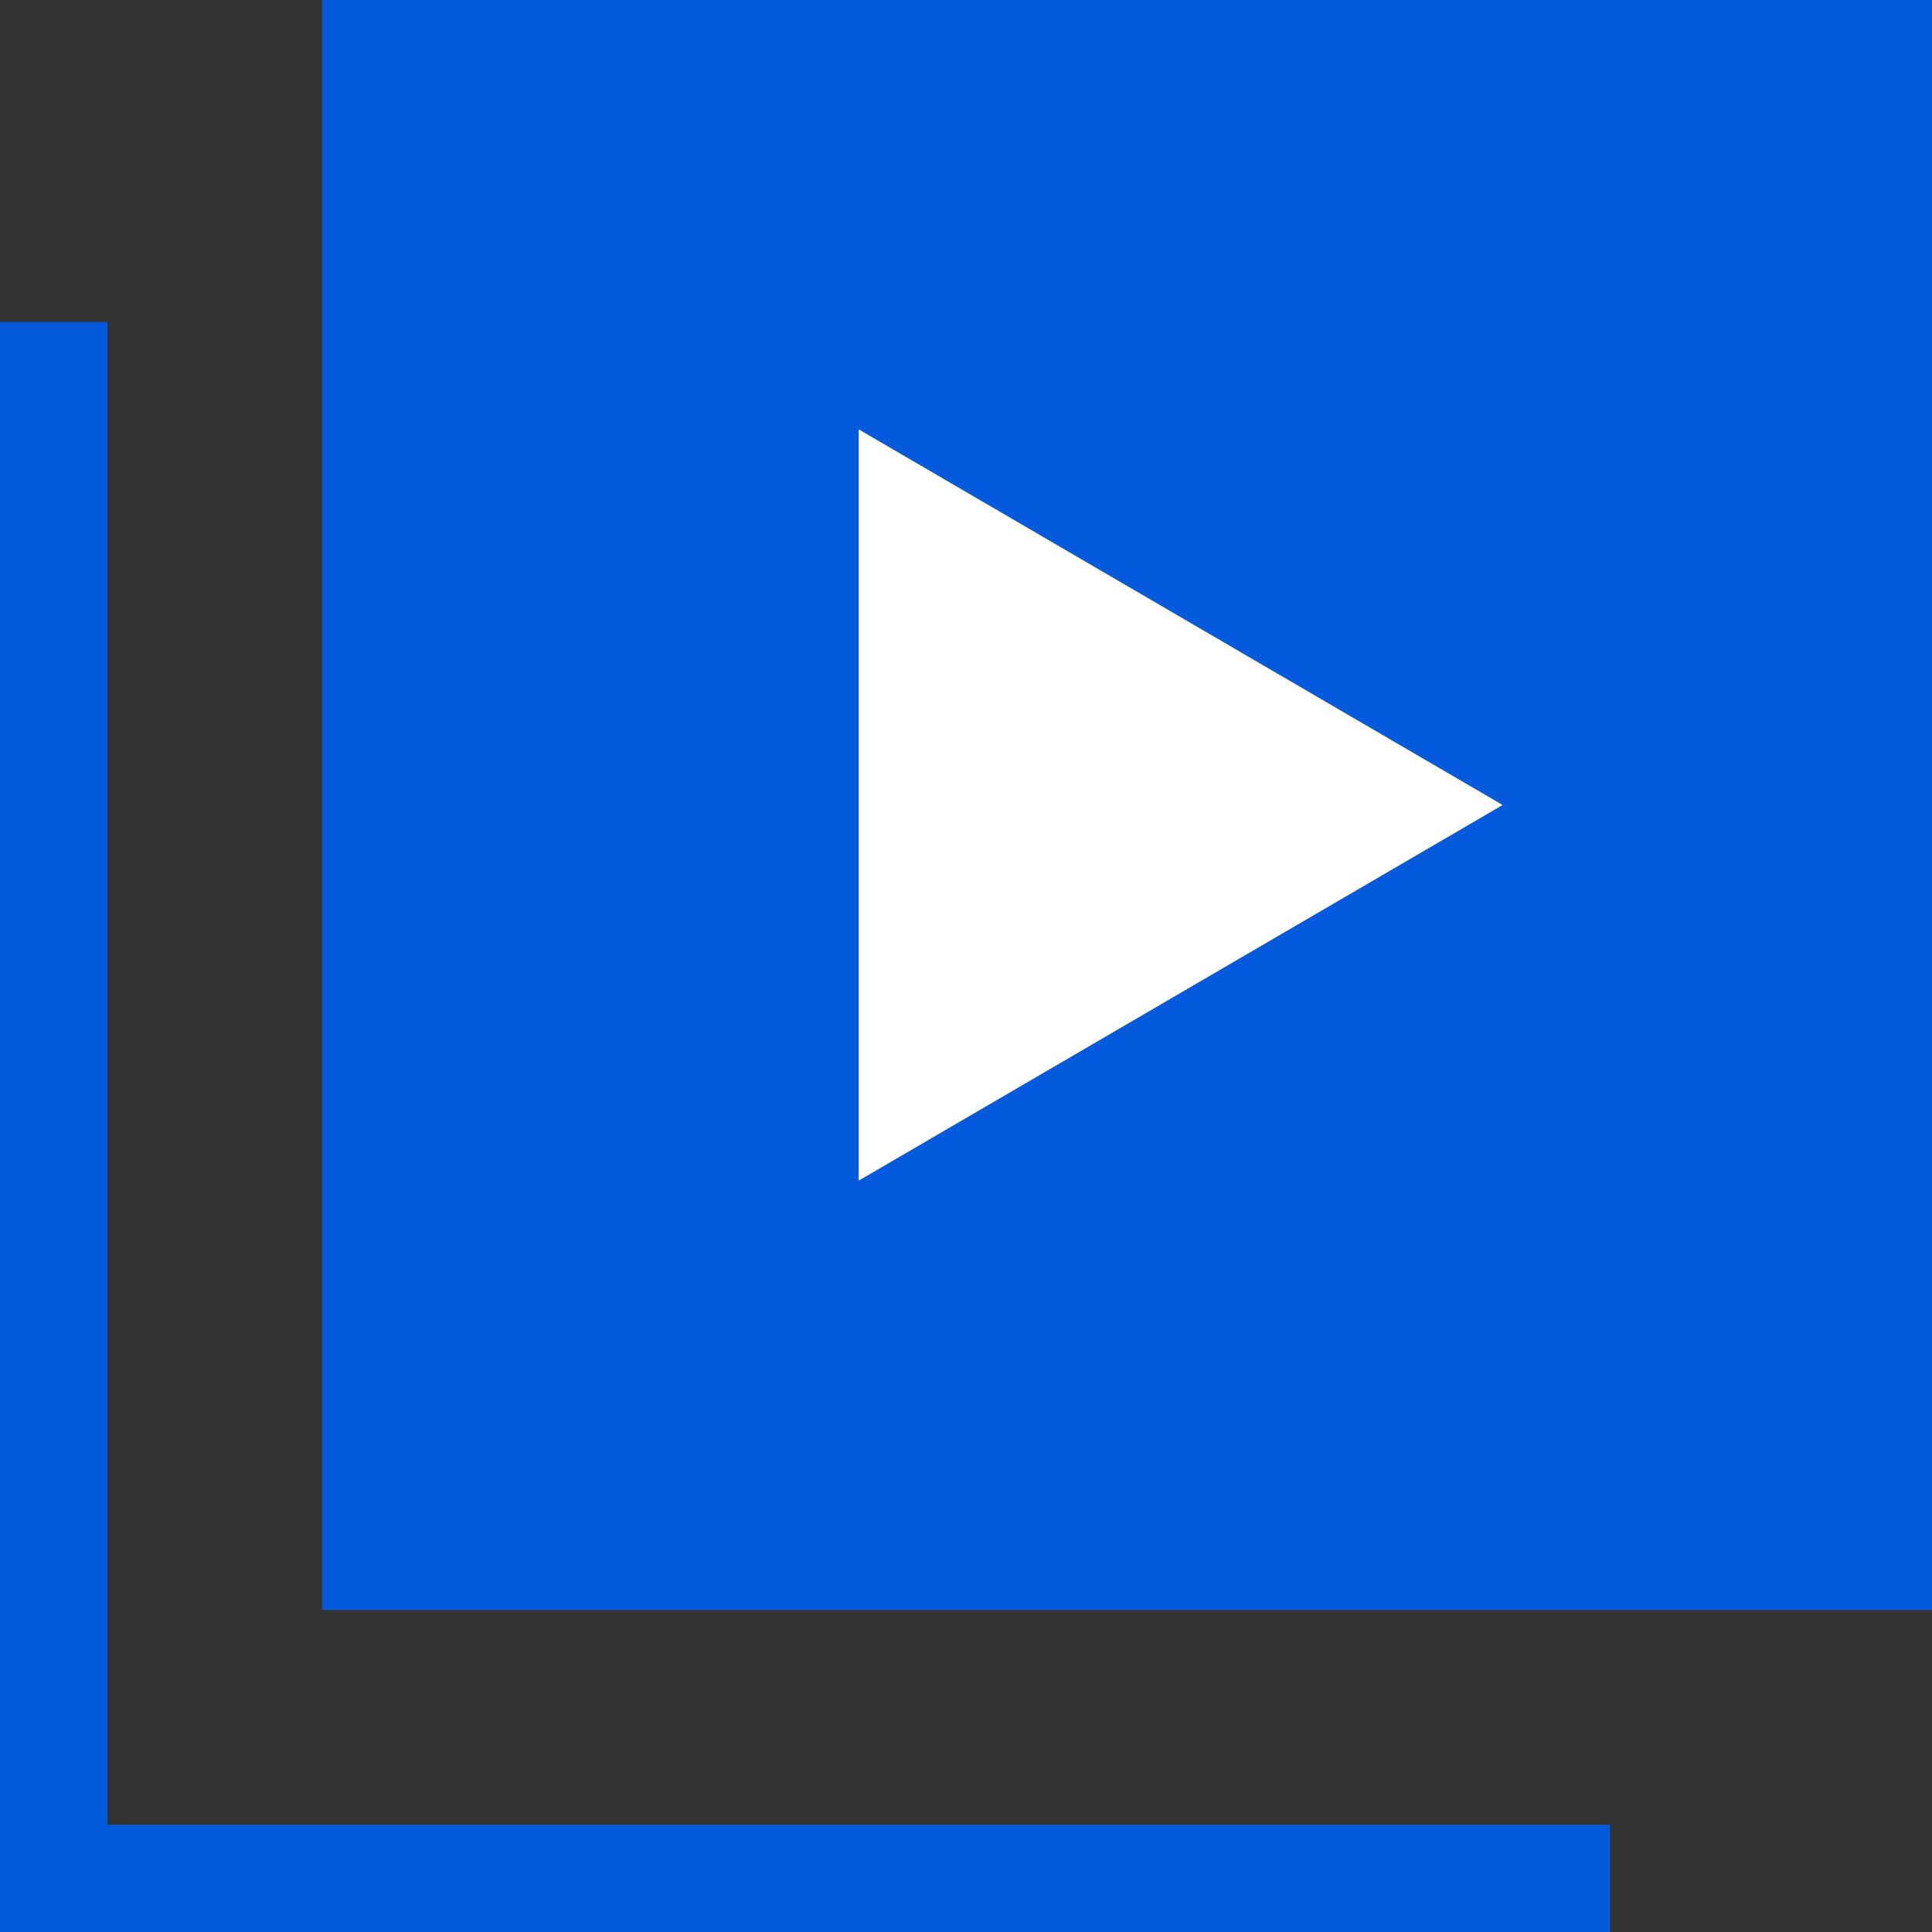 <svg xmlns="http://www.w3.org/2000/svg" width="18" height="18" viewBox="0 0 18 18" fill="none">
  <rect x="0" y="0" width="18" height="18" fill="#333333" stroke="none"/>
  <path d="M1 17H15V18H0V3H1V17ZM18 0V15H3V0H18ZM14 7.5L8 4V11L14 7.5Z" fill="#045ADC"/>
  <path d="M14 7.5L8 4V11L14 7.5Z" fill="#FFFFFF"/>
</svg>